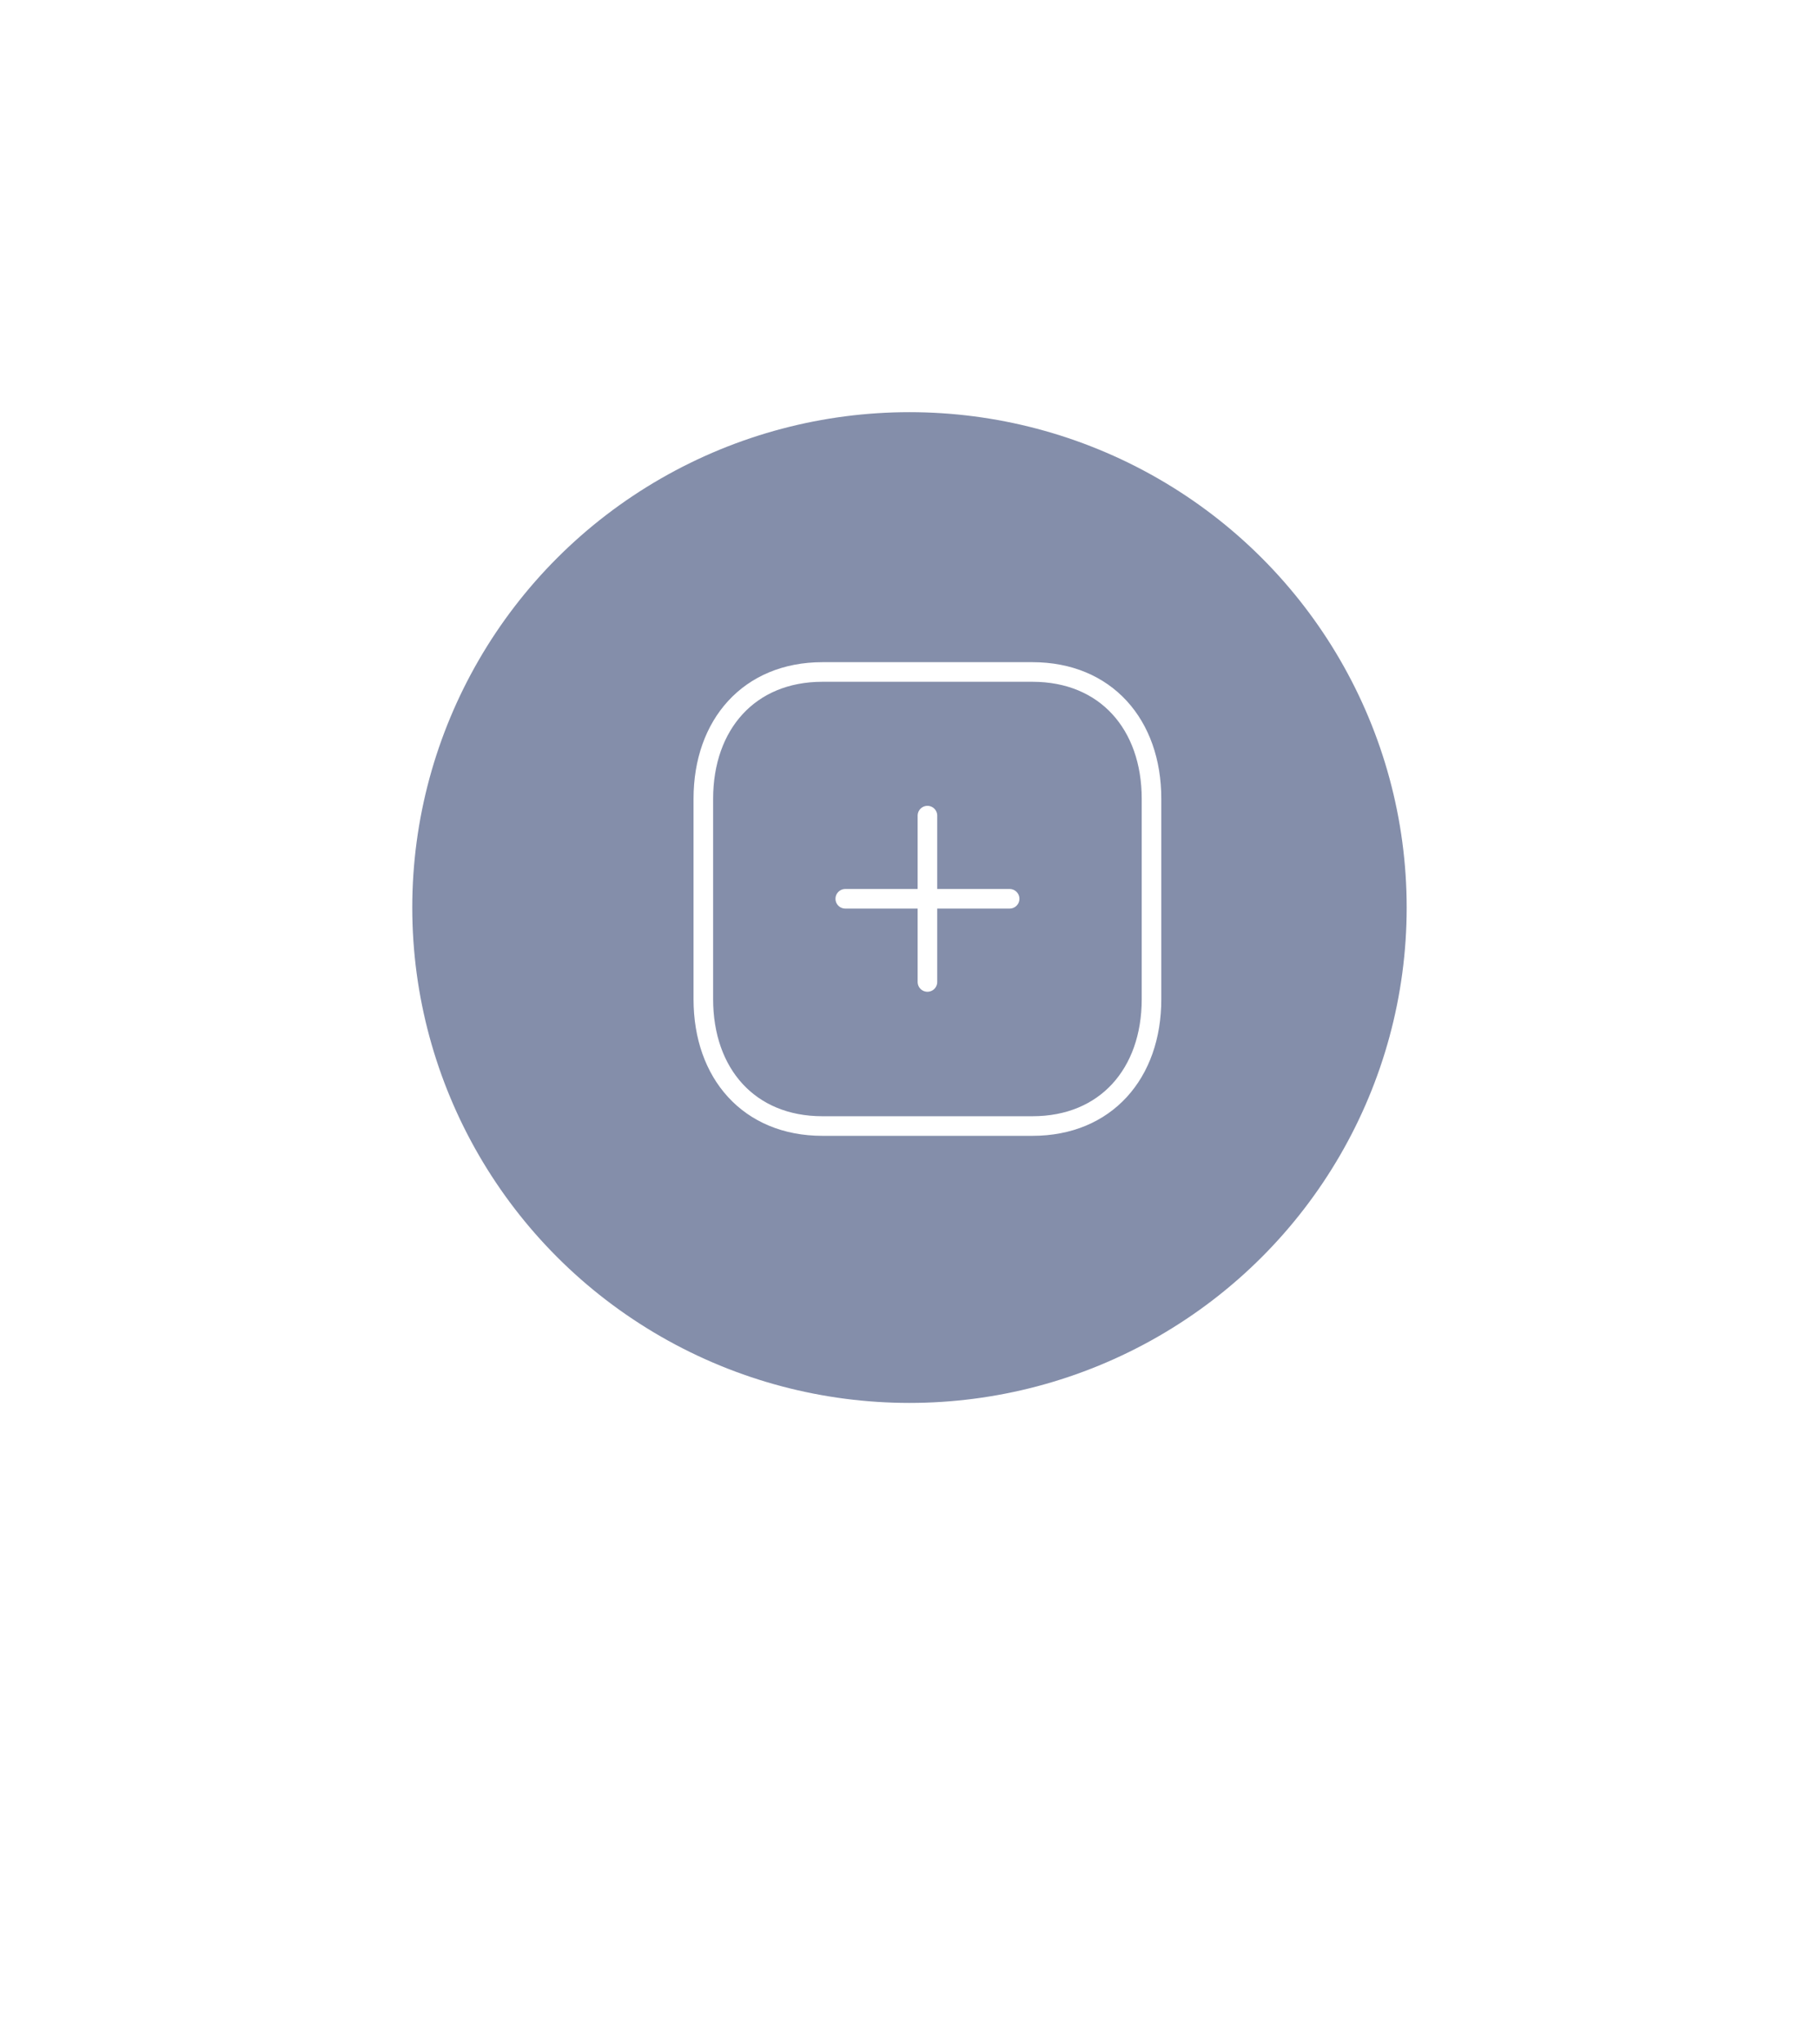 <svg width="65" height="73" viewBox="0 0 65 73" fill="none" xmlns="http://www.w3.org/2000/svg">
<g filter="url(#filter0_d_1228_2181)">
<g filter="url(#filter1_d_1228_2181)">
<path d="M32.5 61L23.032 45.687H41.969L32.5 61Z" fill="white"/>
</g>
<ellipse cx="32.5" cy="32.417" rx="20.5" ry="20.417" fill="white"/>
<ellipse cx="32.499" cy="32.416" rx="17.767" ry="17.694" fill="#848EAA"/>
</g>
<path d="M33.141 29.133V35.074" stroke="white" stroke-width="0.7" stroke-linecap="round" stroke-linejoin="round"/>
<path d="M36.078 32.103H30.205" stroke="white" stroke-width="0.7" stroke-linecap="round" stroke-linejoin="round"/>
<path fill-rule="evenodd" clip-rule="evenodd" d="M36.893 24.002H29.388C26.773 24.002 25.133 25.877 25.133 28.531V35.691C25.133 38.345 26.765 40.22 29.388 40.22H36.893C39.516 40.22 41.148 38.345 41.148 35.691V28.531C41.148 25.877 39.516 24.002 36.893 24.002Z" stroke="white" stroke-width="0.7" stroke-linecap="round" stroke-linejoin="round"/>
<defs>
<filter id="filter0_d_1228_2181" x="0" y="0" width="65" height="73" filterUnits="userSpaceOnUse" color-interpolation-filters="sRGB">
<feFlood flood-opacity="0" result="BackgroundImageFix"/>
<feColorMatrix in="SourceAlpha" type="matrix" values="0 0 0 0 0 0 0 0 0 0 0 0 0 0 0 0 0 0 127 0" result="hardAlpha"/>
<feOffset/>
<feGaussianBlur stdDeviation="6"/>
<feComposite in2="hardAlpha" operator="out"/>
<feColorMatrix type="matrix" values="0 0 0 0 0 0 0 0 0 0 0 0 0 0 0 0 0 0 0.35 0"/>
<feBlend mode="normal" in2="BackgroundImageFix" result="effect1_dropShadow_1228_2181"/>
<feBlend mode="normal" in="SourceGraphic" in2="effect1_dropShadow_1228_2181" result="shape"/>
</filter>
<filter id="filter1_d_1228_2181" x="18.031" y="45.687" width="28.938" height="26.312" filterUnits="userSpaceOnUse" color-interpolation-filters="sRGB">
<feFlood flood-opacity="0" result="BackgroundImageFix"/>
<feColorMatrix in="SourceAlpha" type="matrix" values="0 0 0 0 0 0 0 0 0 0 0 0 0 0 0 0 0 0 127 0" result="hardAlpha"/>
<feOffset dy="6"/>
<feGaussianBlur stdDeviation="2.5"/>
<feComposite in2="hardAlpha" operator="out"/>
<feColorMatrix type="matrix" values="0 0 0 0 0 0 0 0 0 0 0 0 0 0 0 0 0 0 0.35 0"/>
<feBlend mode="normal" in2="BackgroundImageFix" result="effect1_dropShadow_1228_2181"/>
<feBlend mode="normal" in="SourceGraphic" in2="effect1_dropShadow_1228_2181" result="shape"/>
</filter>
</defs>
</svg>
